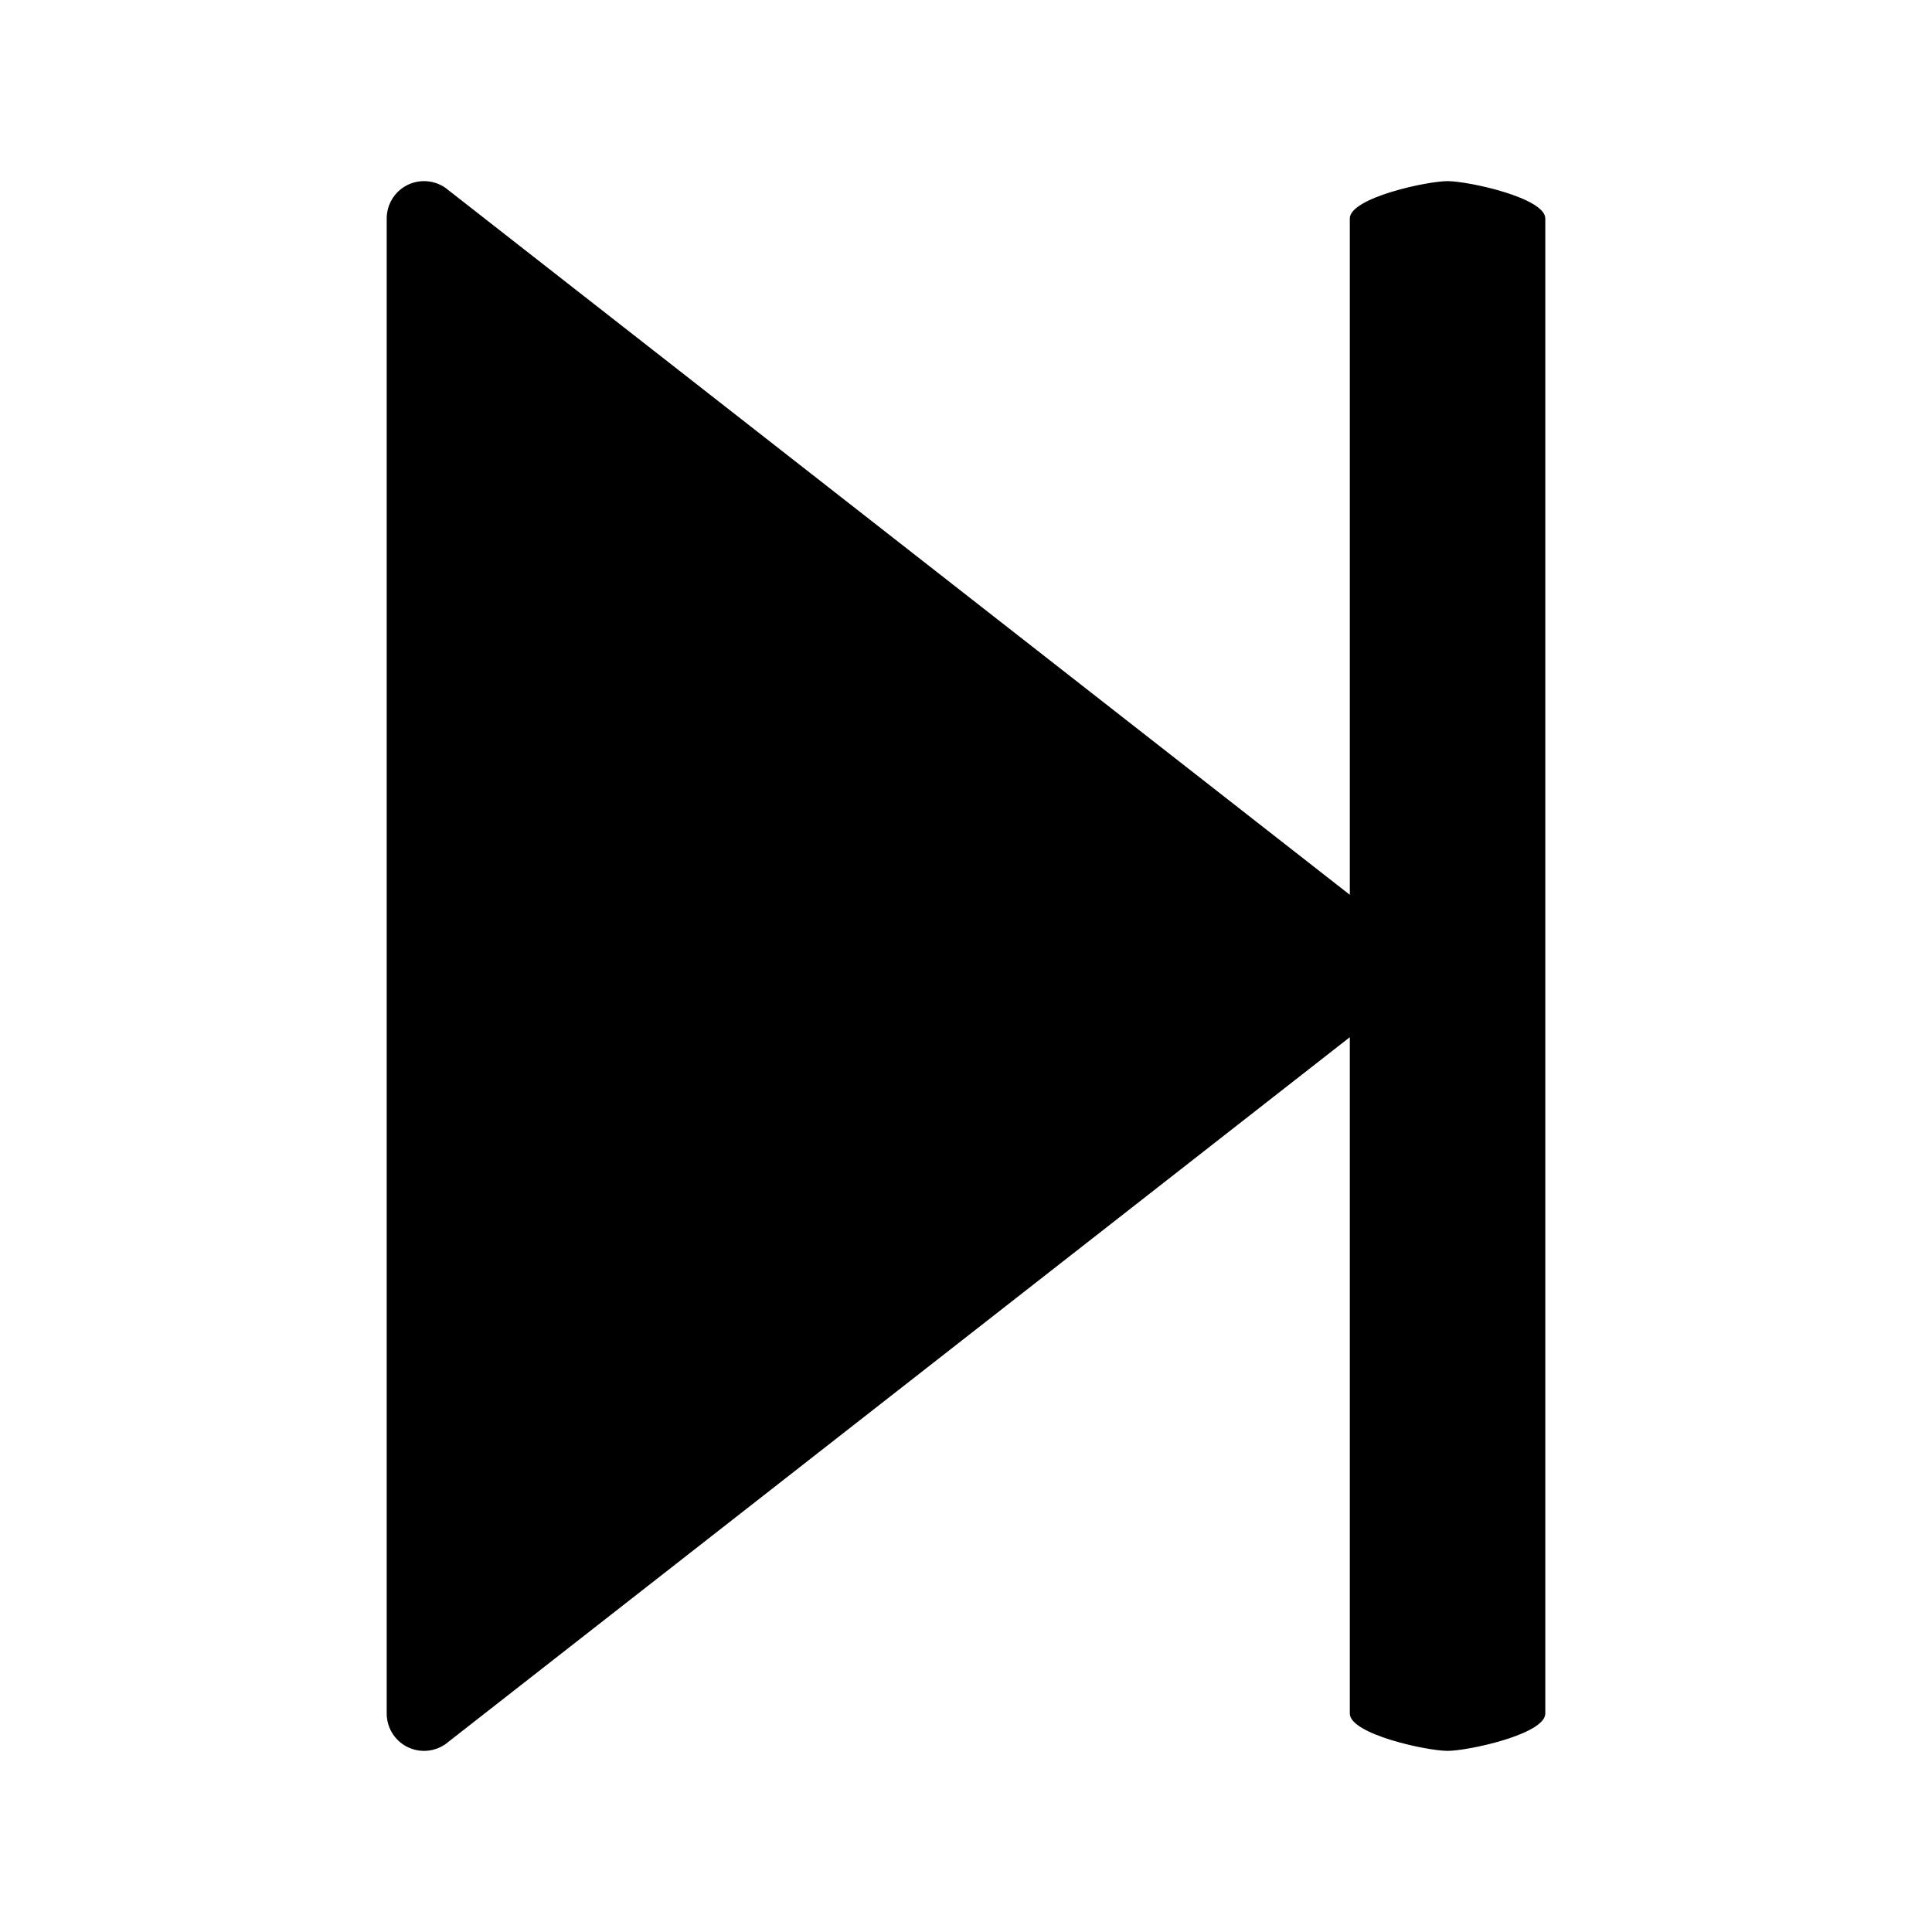 <?xml version="1.0" encoding="UTF-8" standalone="no"?>
<svg
   version="1.1"
   id="livedj-next-ico"
   x="0px"
   y="0px"
   viewBox="0 0 64 64"
   xml:space="preserve"
   sodipodi:docname="next.svg"
   width="64"
   height="64"
   inkscape:version="1.1.2 (0a00cf5339, 2022-02-04)"
   xmlns:inkscape="http://www.inkscape.org/namespaces/inkscape"
   xmlns:sodipodi="http://sodipodi.sourceforge.net/DTD/sodipodi-0.dtd"
   xmlns="http://www.w3.org/2000/svg"
   xmlns:svg="http://www.w3.org/2000/svg"
   xmlns:rdf="http://www.w3.org/1999/02/22-rdf-syntax-ns#"
   xmlns:cc="http://creativecommons.org/ns#"
   xmlns:dc="http://purl.org/dc/elements/1.1/"><defs /><sodipodi:namedview
   pagecolor="#ffffff"
   bordercolor="#666666"
   borderopacity="1"
   objecttolerance="10"
   gridtolerance="10"
   guidetolerance="10"
   inkscape:pageopacity="0"
   inkscape:pageshadow="2"
   inkscape:window-width="960"
   inkscape:window-height="1009"
      showgrid="false"
   inkscape:zoom="5.6190476"
   inkscape:cx="13.258475"
   inkscape:cy="48.762712"
   inkscape:window-x="1920"
   inkscape:window-y="42"
   inkscape:window-maximized="0"
   inkscape:current-layer="Capa_1"
   inkscape:pagecheckerboard="0" />
<path
   d="M 47.952,6 C 47.269,6 44.714,6.553 44.714,7.238 V 29.641 L 14.751,6.219 C 14.372,5.958 13.879,5.929 13.472,6.141 13.065,6.355 12.81,6.778 12.81,7.238 V 56.762 c 0,0.461 0.255,0.883 0.662,1.097 C 13.653,57.953 13.851,58 14.048,58 14.294,58 14.539,57.926 14.751,57.781 L 44.714,34.359 v 22.403 c 0,0.685 2.555,1.238 3.238,1.238 0.683,0 3.238,-0.553 3.238,-1.238 V 7.238 C 51.19,6.553 48.636,6 47.952,6 Z"
      inkscape:connector-curvature="0"
   style="stroke-width:1.238"
   sodipodi:nodetypes="sscccsscsccssscs" />
<g
      transform="translate(0,22)">
</g>
<g
      transform="translate(0,22)">
</g>
<g
      transform="translate(0,22)">
</g>
<g
      transform="translate(0,22)">
</g>
<g
      transform="translate(0,22)">
</g>
<g
      transform="translate(0,22)">
</g>
<g
      transform="translate(0,22)">
</g>
<g
      transform="translate(0,22)">
</g>
<g
      transform="translate(0,22)">
</g>
<g
      transform="translate(0,22)">
</g>
<g
      transform="translate(0,22)">
</g>
<g
      transform="translate(0,22)">
</g>
<g
      transform="translate(0,22)">
</g>
<g
      transform="translate(0,22)">
</g>
<g
      transform="translate(0,22)">
</g>
</svg>
